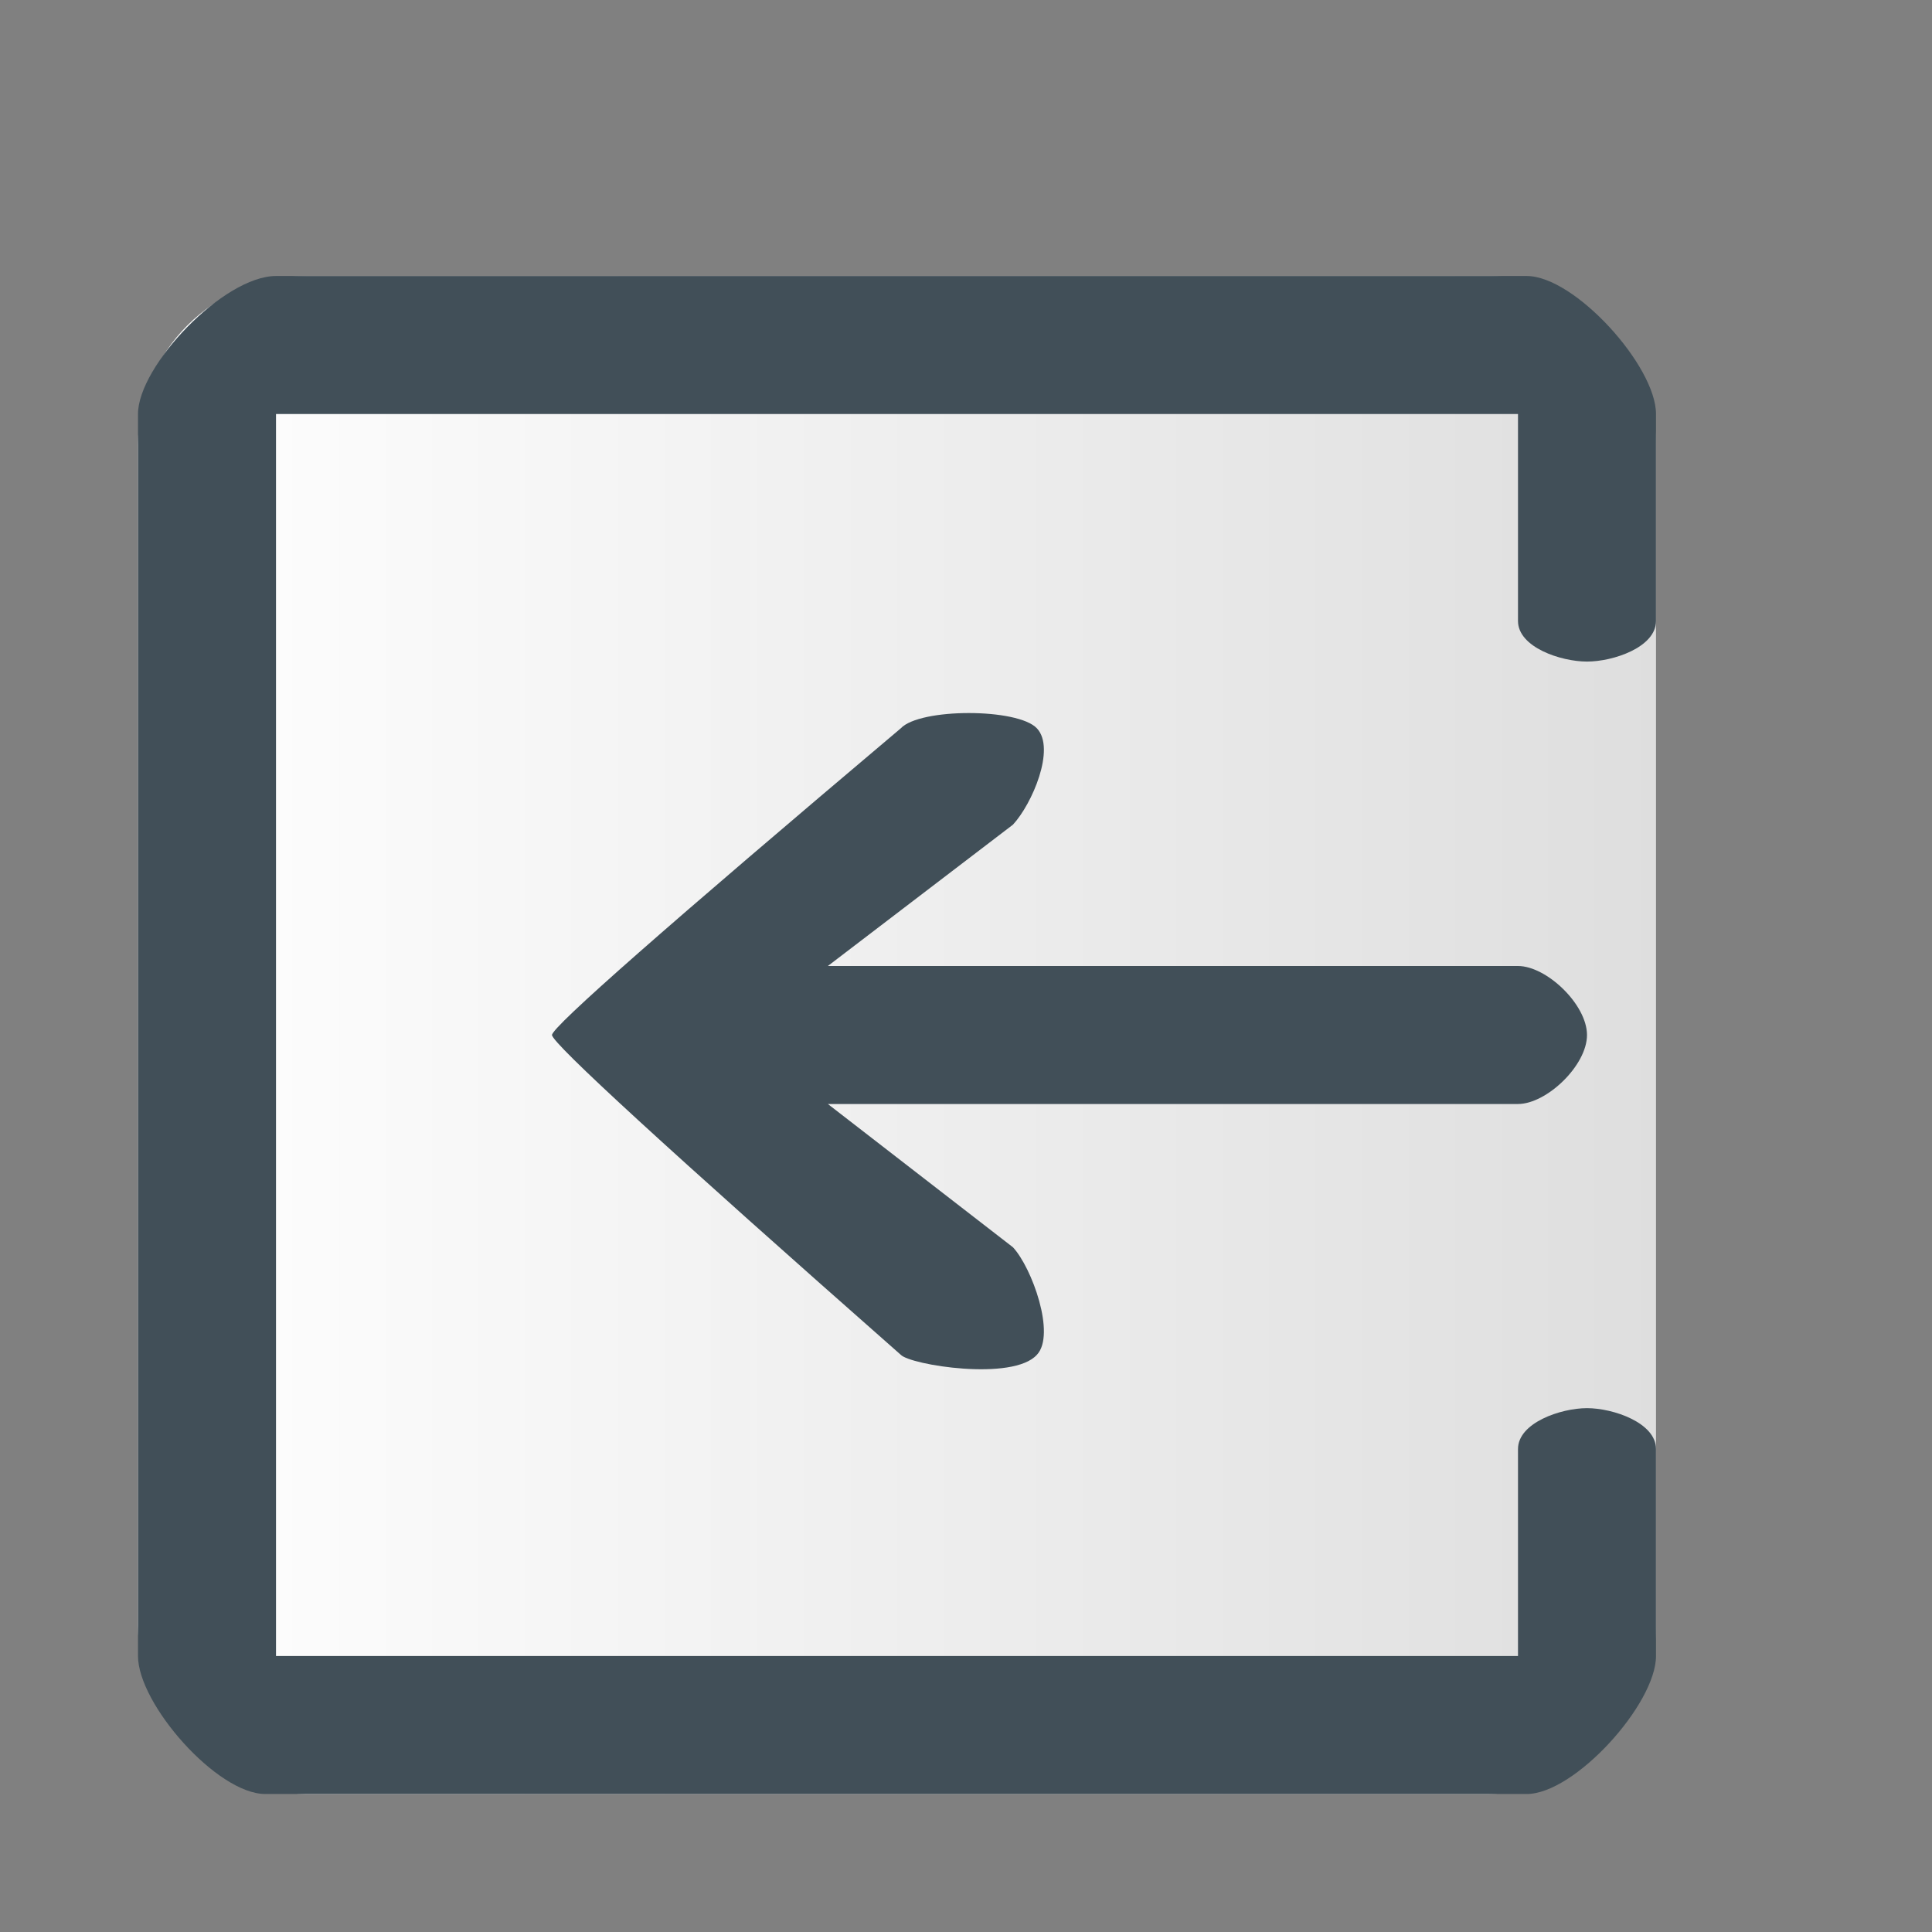 <?xml version="1.0" encoding="UTF-8"?>
<svg width="14px" height="14px" viewBox="0 0 14 14" version="1.1" xmlns="http://www.w3.org/2000/svg" xmlns:xlink="http://www.w3.org/1999/xlink">
    <rect x="0" y="0" width="14" height="14" fill="#808080" stroke="none"/>
    <title>icondr</title>
    <defs>
        <linearGradient x1="0%" y1="50%" x2="100%" y2="50%" id="linearGradient-1">
            <stop stop-color="#DEDEDE" offset="0%"></stop>
            <stop stop-color="#FFFFFF" offset="100%"></stop>
        </linearGradient>
    </defs>
    <g id="效果图" stroke="none" stroke-width="1" fill="none" fill-rule="evenodd">
        <g id="icondr" transform="translate(7, 7) scale(-1, 1) rotate(-360) translate(-7, -7) ">
            <rect id="矩形" fill="#000000" fill-rule="nonzero" opacity="0" x="0" y="0.5" width="14" height="13"></rect>
            <path d="M11.778,2 L3.222,2 C2.547,2 2,2.547 2,3.222 L2,11.778 C2,12.453 2.547,13 3.222,13 L11.778,13 C12.453,13 13,12.453 13,11.778 L13,3.222 C13,2.547 12.453,2 11.778,2 Z" id="形状" fill="url(#linearGradient-1)"></path>
            <path d="M12.063,13 C12.411,13 13,12.348 13,12 L13,10.5 C13,10.31 12.69,10.206 12.5,10.206 C12.31,10.206 12,10.31 12,10.5 L12,12 L3,12 L3,3 L12,3 L12,4.5 C12,4.69 12.31,4.796 12.5,4.796 C12.69,4.796 13,4.69 13,4.5 L13,3 C13,2.652 12.411,2 12.063,2 L2.922,2 C2.573,2 2,2.652 2,3 L2,12 C2,12.348 2.62,13 3,13 L12.063,13 Z" id="路径" fill="#414F58" fill-rule="nonzero" transform="translate(7.5, 7.5) rotate(-180) translate(-7.5, -7.5) "></path>
            <path d="M7.473,9.817 C9.158,8.332 10,7.559 10,7.5 C10,7.441 9.158,6.701 7.473,5.278 C7.335,5.13 6.624,5.13 6.486,5.278 C6.348,5.425 6.522,5.828 6.66,5.976 L8.001,7 L3,7 C2.793,7 2.5,7.279 2.5,7.5 C2.5,7.721 2.793,8 3,8 L8.001,8 L6.66,9.038 C6.522,9.186 6.348,9.67 6.486,9.817 C6.66,10.011 7.404,9.891 7.473,9.817 Z" id="路径" fill="#414F58" fill-rule="nonzero"></path>
        </g>
    </g>
</svg>